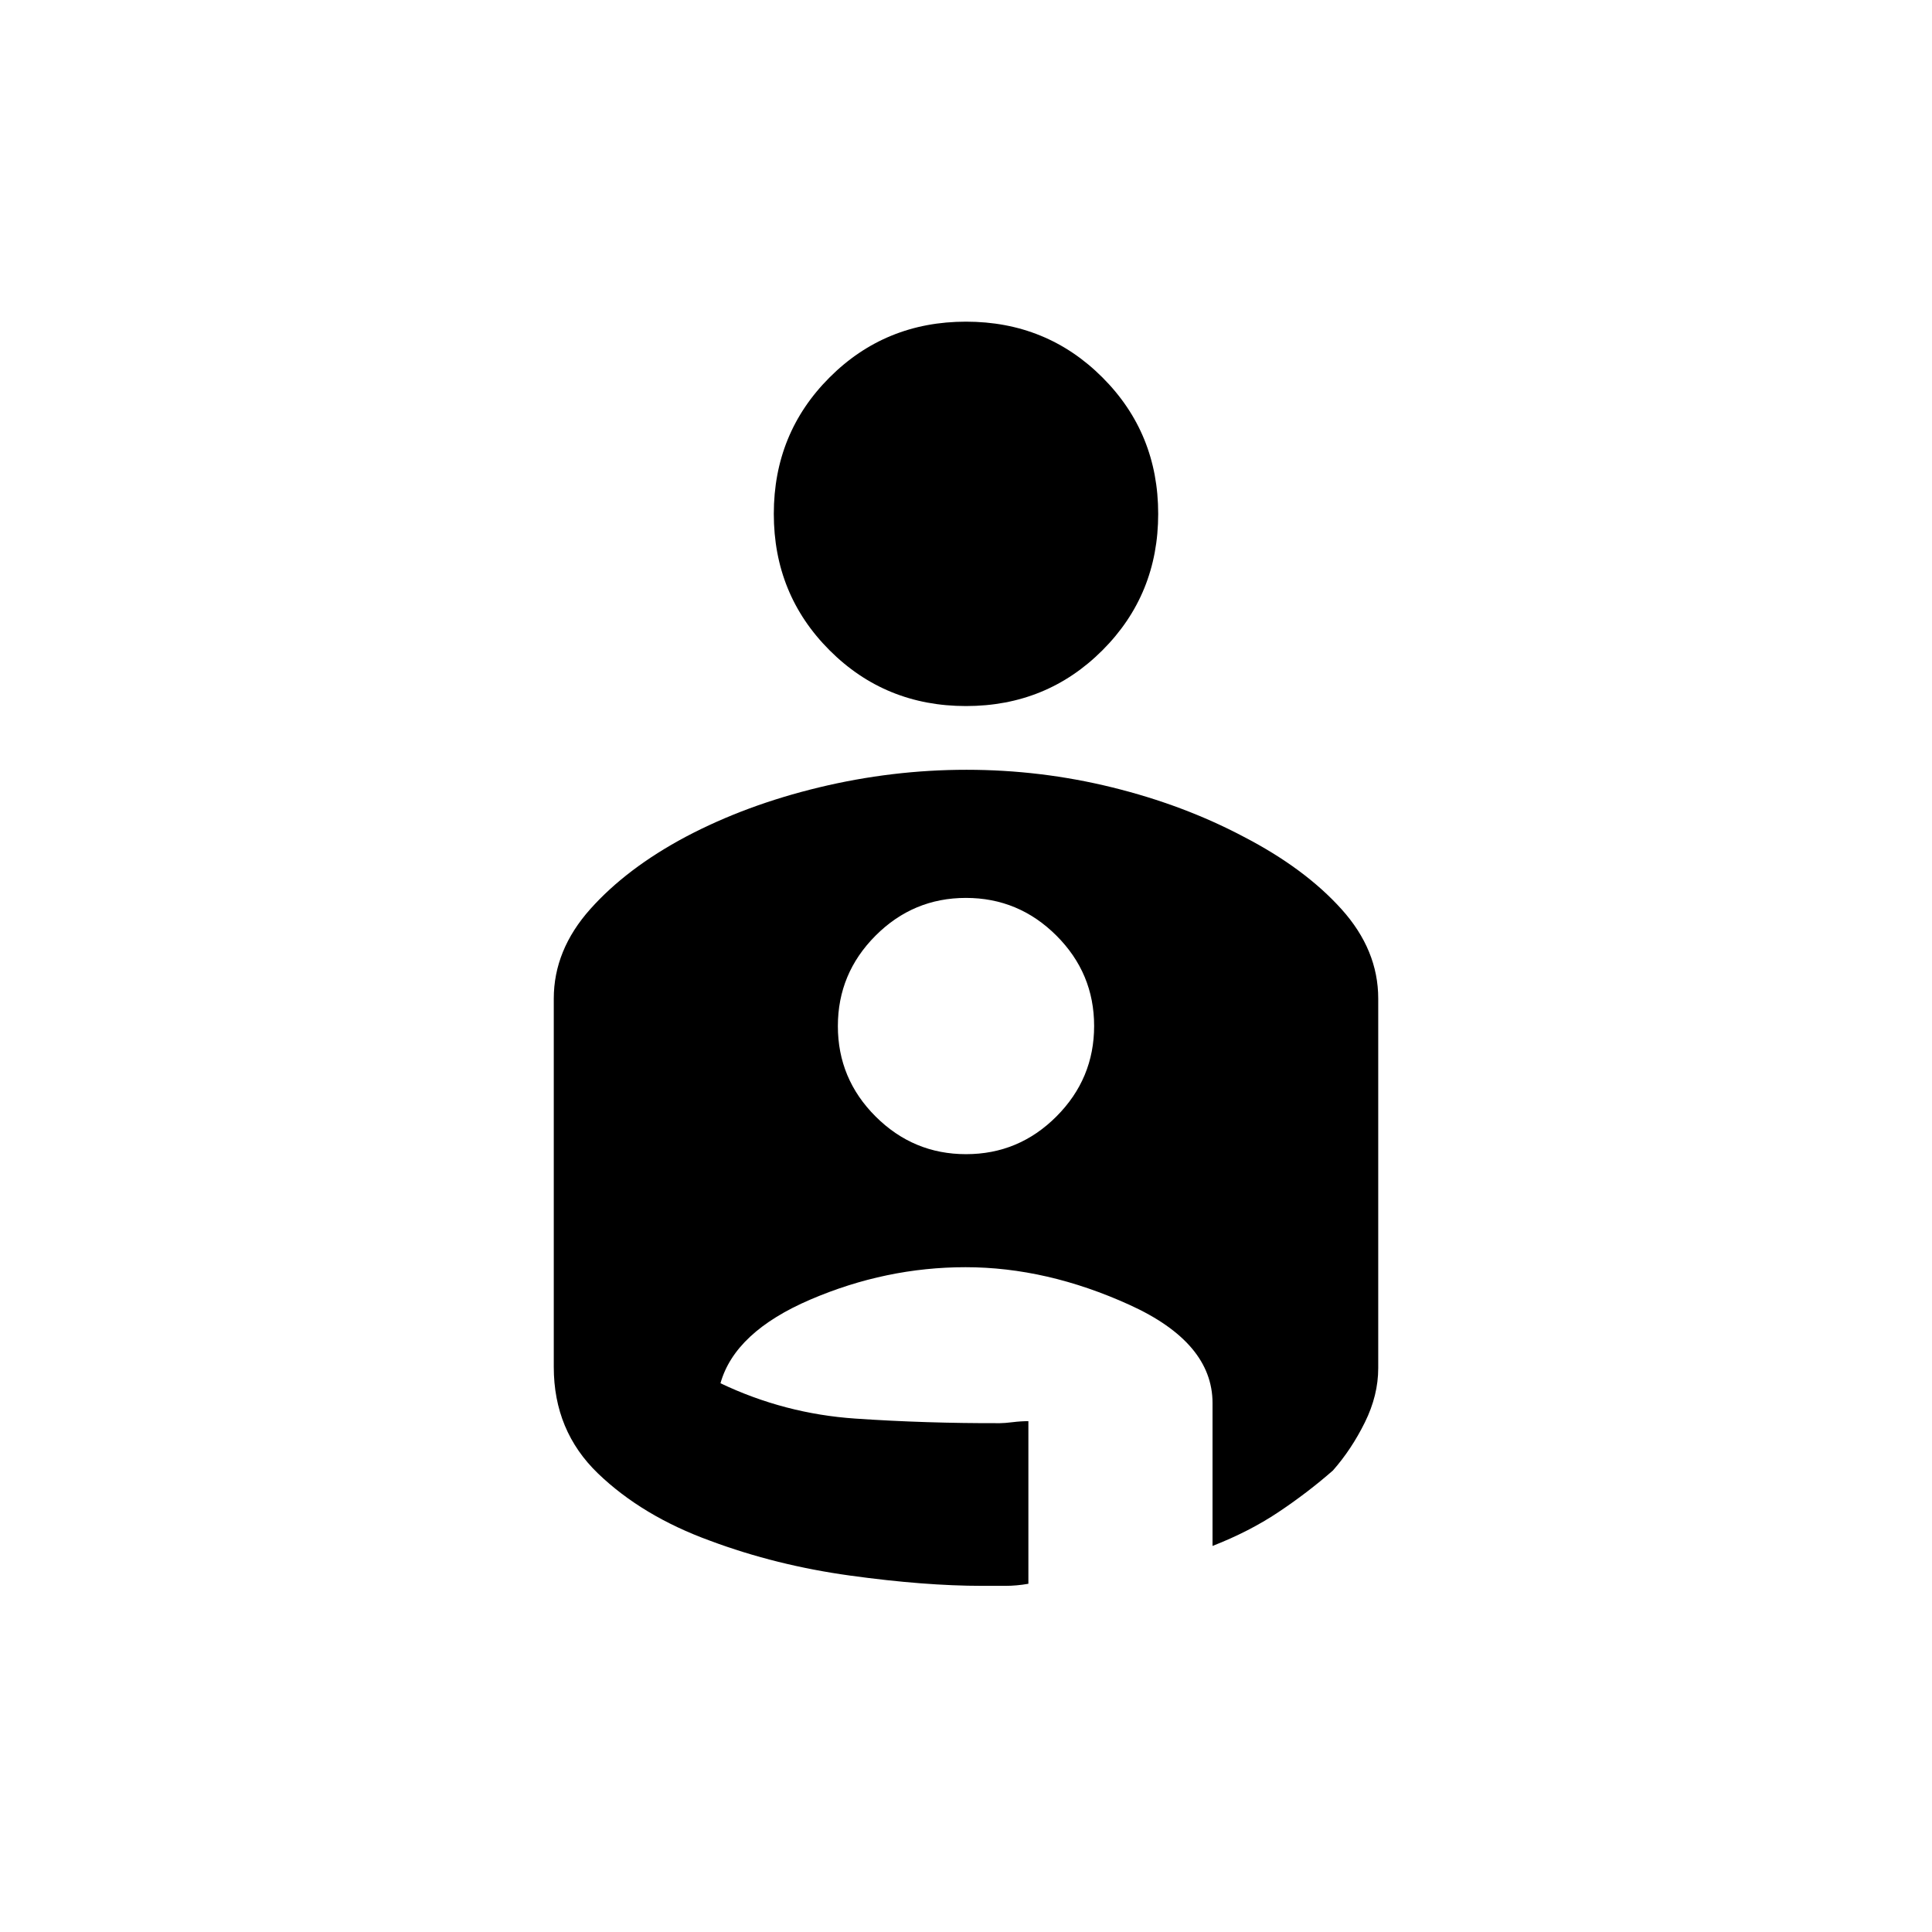 <svg xmlns="http://www.w3.org/2000/svg" height="40" viewBox="0 -960 960 960" width="40"><path d="M480-800.167q40.083 0 67.792 27.709Q575.5-744.75 575.5-704.667q0 40.084-27.708 67.792-27.709 27.708-67.792 27.708t-67.792-27.708Q384.5-664.583 384.5-704.667q0-40.083 27.708-67.791 27.709-27.709 67.792-27.709Zm.255 222.667q36.93 0 72.421 8.75 35.491 8.75 65.244 24.494 30.413 15.756 48.663 36.021 18.25 20.265 18.25 44.428v183.622q0 13.518-6.633 26.942t-15.867 23.91q-12.662 11.083-27.162 20.75-14.5 9.666-32.671 16.75v-70.987q0-30.044-41.194-48.778-41.194-18.735-81.534-18.735-39.605 0-77.105 16.083-37.5 16.083-44.667 41.583 31.833 15.167 67.006 17.558t71.876 2.276q2.285 0 6.346-.5 4.06-.5 7.772-.5v80.805Q505.126-172 499.546-172h-11.648q-28.451 0-65.352-5.081-36.902-5.08-69.713-17.336-33.666-12.25-55.666-33.404-22-21.155-22-52.917v-183.041q0-24.149 18.112-44.47 18.113-20.32 47.541-35.995Q370.667-560 406.996-568.75q36.33-8.75 73.259-8.75Zm-.214 191q26.192 0 44.909-18.758t18.717-44.95q0-26.192-18.758-44.909-18.758-18.716-44.95-18.716-26.192 0-44.909 18.758t-18.717 44.95q0 26.192 18.758 44.908 18.758 18.717 44.95 18.717Z"/></svg>